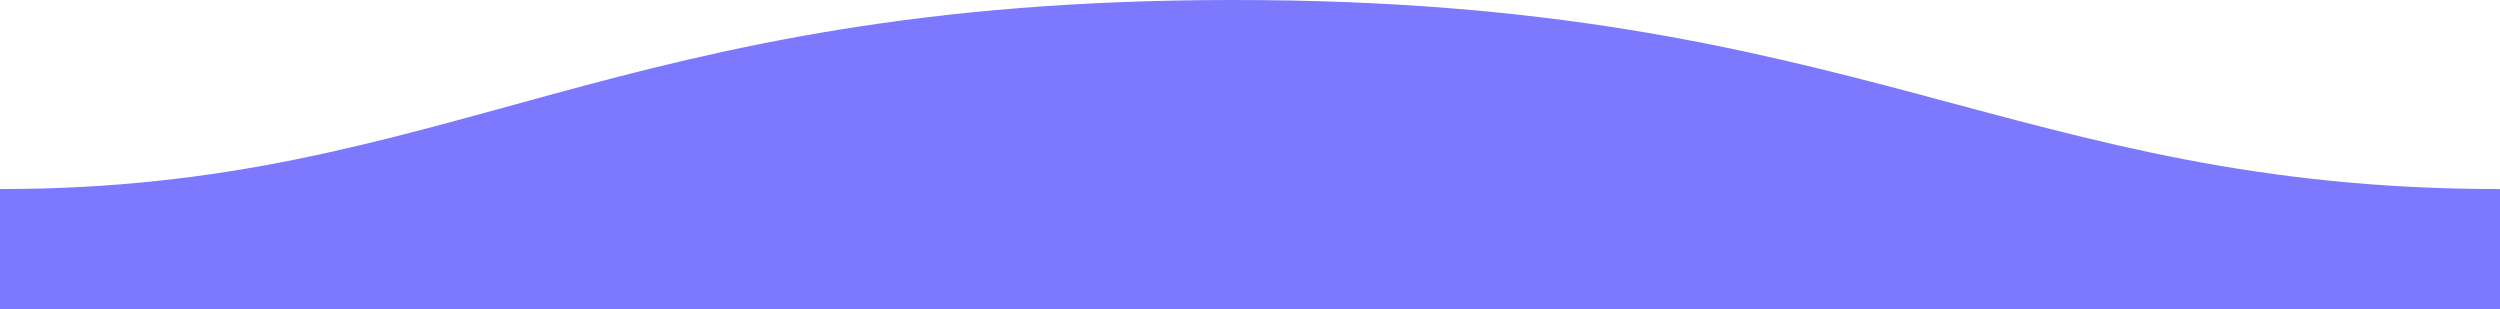 <svg xmlns="http://www.w3.org/2000/svg" width="1600" height="198">
  <defs>
    <linearGradient id="a" x1="50%" x2="50%" y1="-10.959%" y2="100%">
      <stop stopColor="#3B39BB" stopOpacity=".25" offset="0%"/>
      <stop stopColor="#7C79FF" offset="100%"/>
    </linearGradient>
  </defs>
  <path fill="#7c79ff" fillRule="evenodd" d="M.005 121C311 121 409.898-.25 811 0c400 0 500 121 789 121v77H0s.005-48 .005-77z" transform="matrix(-1 0 0 1 1600 0)"/>
</svg>
